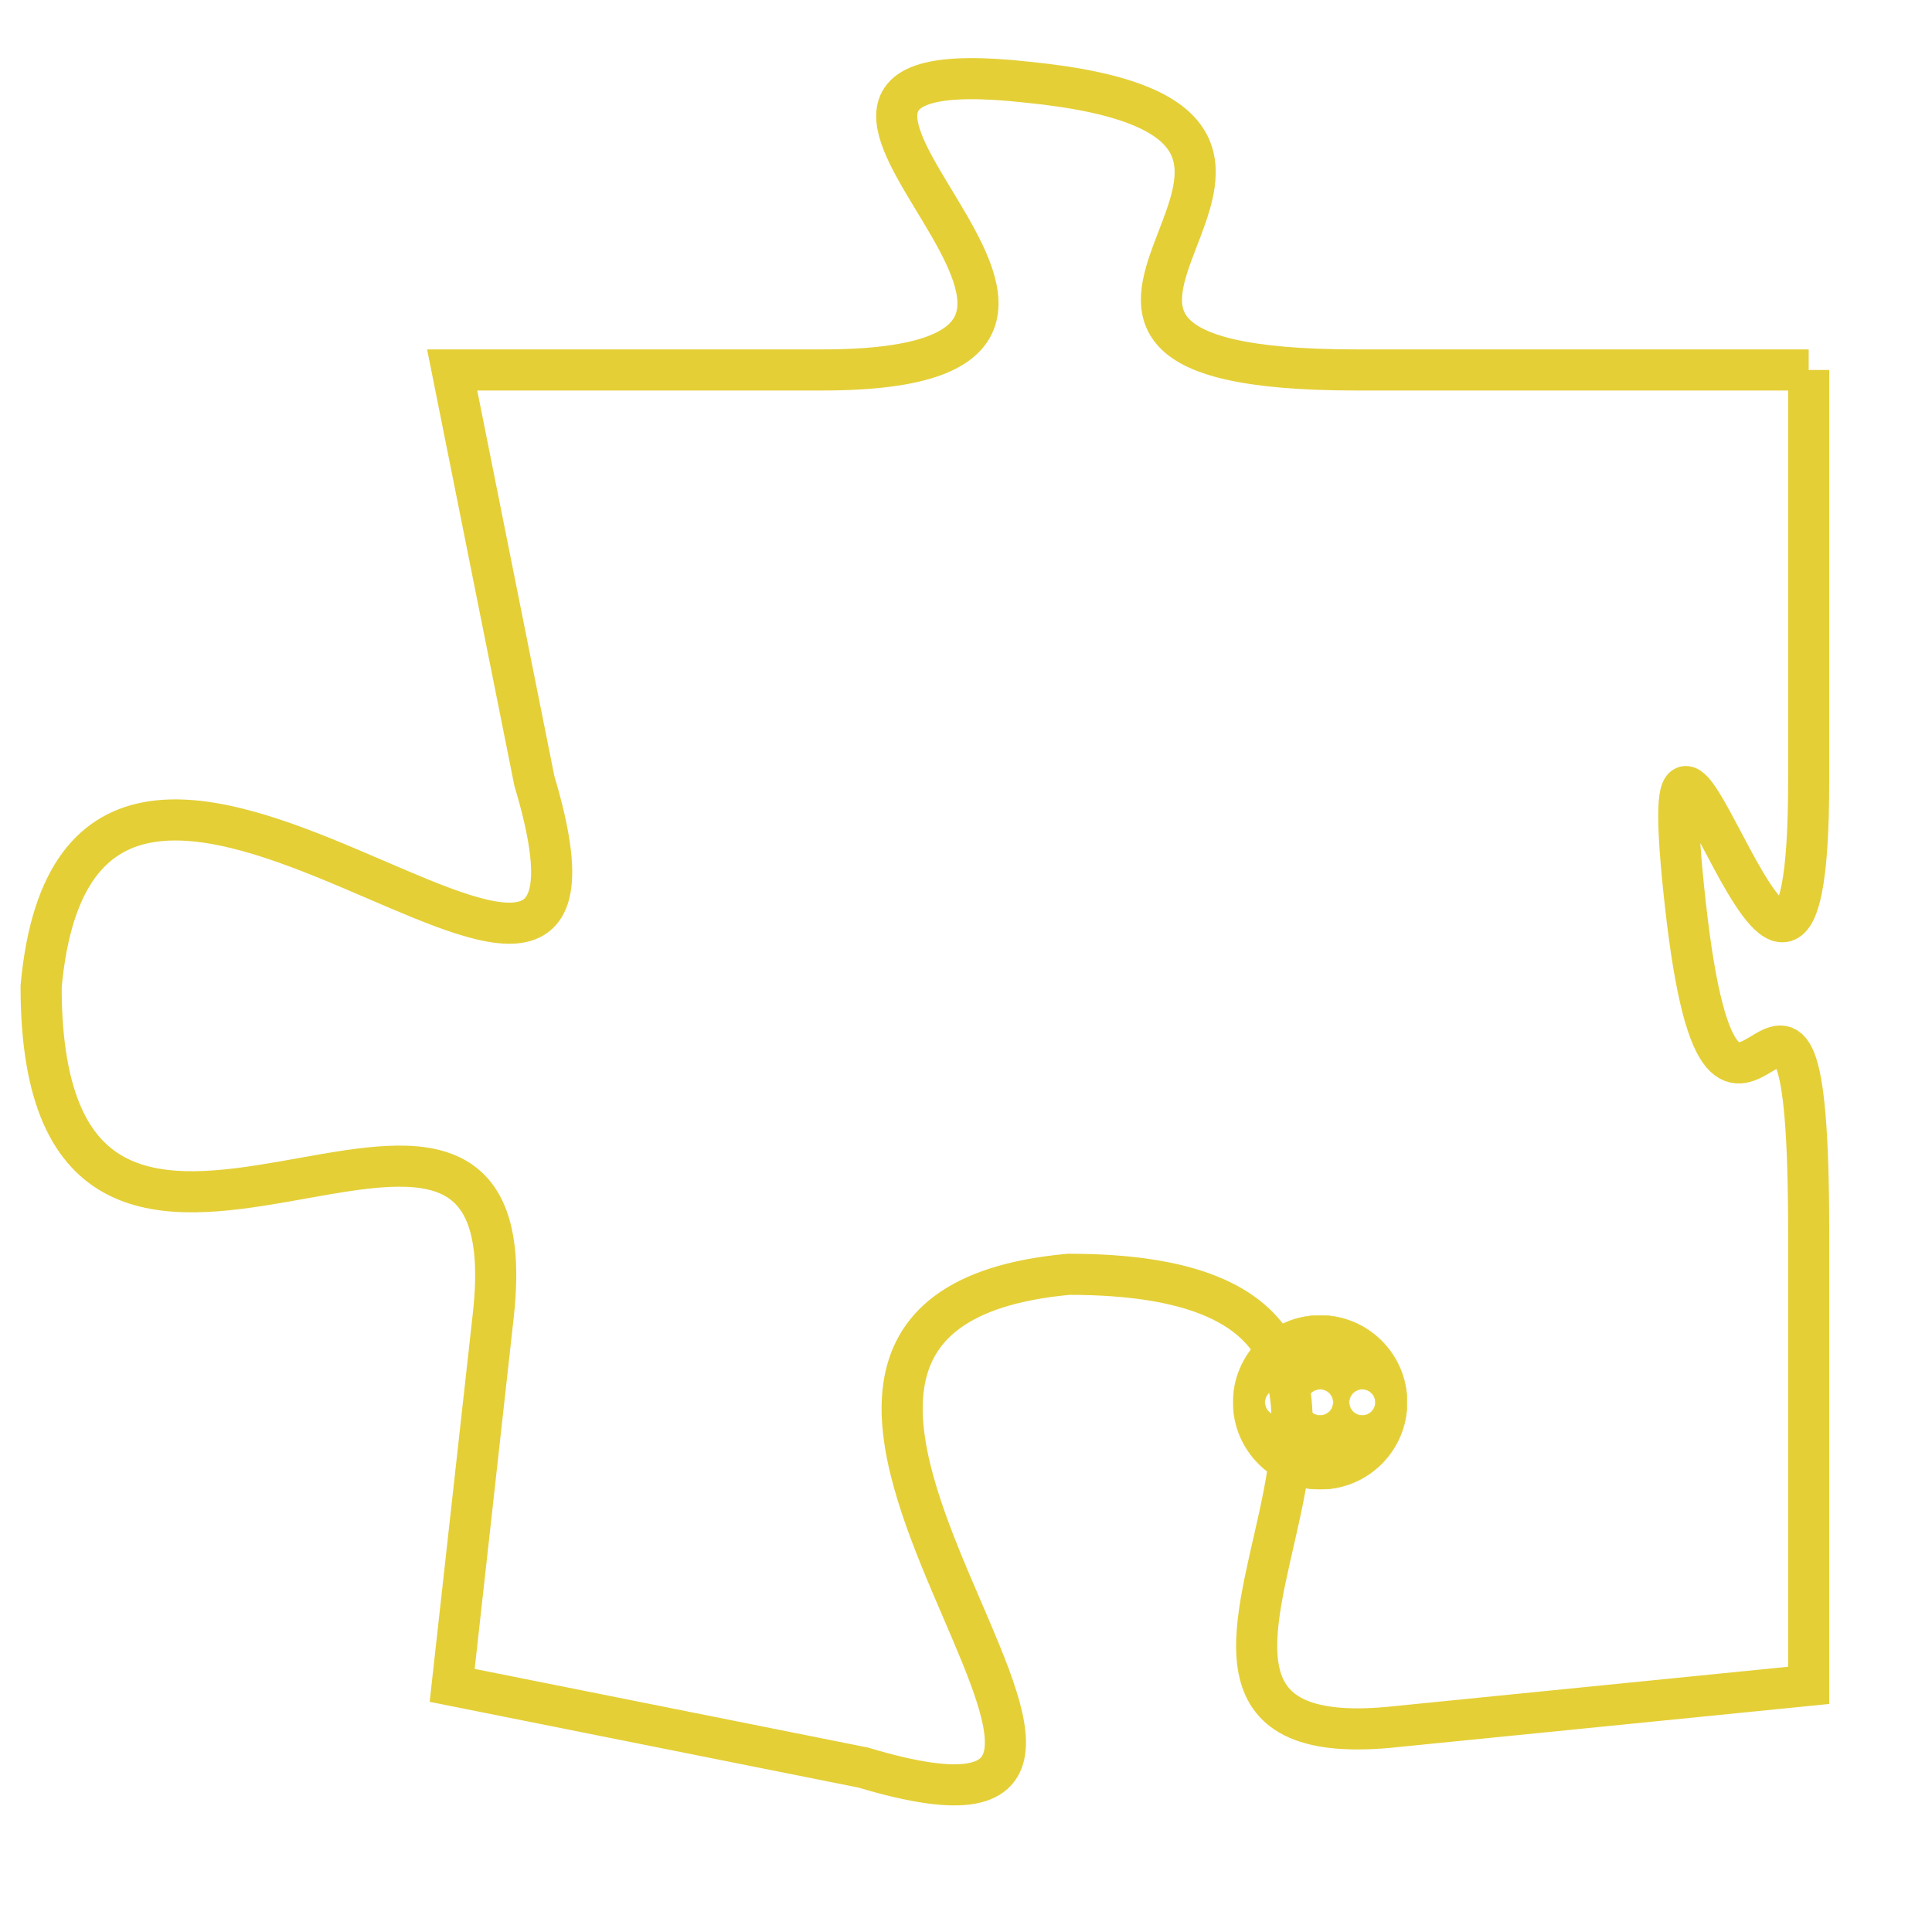 <svg version="1.1" xmlns="http://www.w3.org/2000/svg" xmlns:xlink="http://www.w3.org/1999/xlink" fill="transparent" x="0" y="0" width="350" height="350" preserveAspectRatio="xMinYMin slice"><style type="text/css">.links{fill:transparent;stroke: #E4CF37;}.links:hover{fill:#63D272; opacity:0.4;}</style><defs><g id="allt"><path id="t2055" d="M3498,480 L3487,480 C3476,480 3489,474 3479,473 C3470,472 3484,480 3474,480 L3465,480 3465,480 L3467,490 C3470,500 3456,484 3455,495 C3455,506 3467,494 3466,503 L3465,512 3465,512 L3475,514 C3485,517 3469,503 3480,502 C3492,502 3479,514 3488,513 L3498,512 3498,512 L3498,501 C3498,491 3496,502 3495,493 C3494,484 3498,500 3498,490 L3498,480"/></g><clipPath id="c" clipRule="evenodd" fill="transparent"><use href="#t2055"/></clipPath></defs><svg viewBox="3454 471 45 47" preserveAspectRatio="xMinYMin meet"><svg width="4380" height="2430"><g><image crossorigin="anonymous" x="0" y="0" href="https://nftpuzzle.license-token.com/assets/completepuzzle.svg" width="100%" height="100%" /><g class="links"><use href="#t2055"/></g></g></svg><svg x="3484" y="503" height="9%" width="9%" viewBox="0 0 330 330"><g><a xlink:href="https://nftpuzzle.license-token.com/" class="links"><title>See the most innovative NFT based token software licensing project</title><path fill="#E4CF37" id="more" d="M165,0C74.019,0,0,74.019,0,165s74.019,165,165,165s165-74.019,165-165S255.981,0,165,0z M85,190 c-13.785,0-25-11.215-25-25s11.215-25,25-25s25,11.215,25,25S98.785,190,85,190z M165,190c-13.785,0-25-11.215-25-25 s11.215-25,25-25s25,11.215,25,25S178.785,190,165,190z M245,190c-13.785,0-25-11.215-25-25s11.215-25,25-25 c13.785,0,25,11.215,25,25S258.785,190,245,190z"></path></a></g></svg></svg></svg>